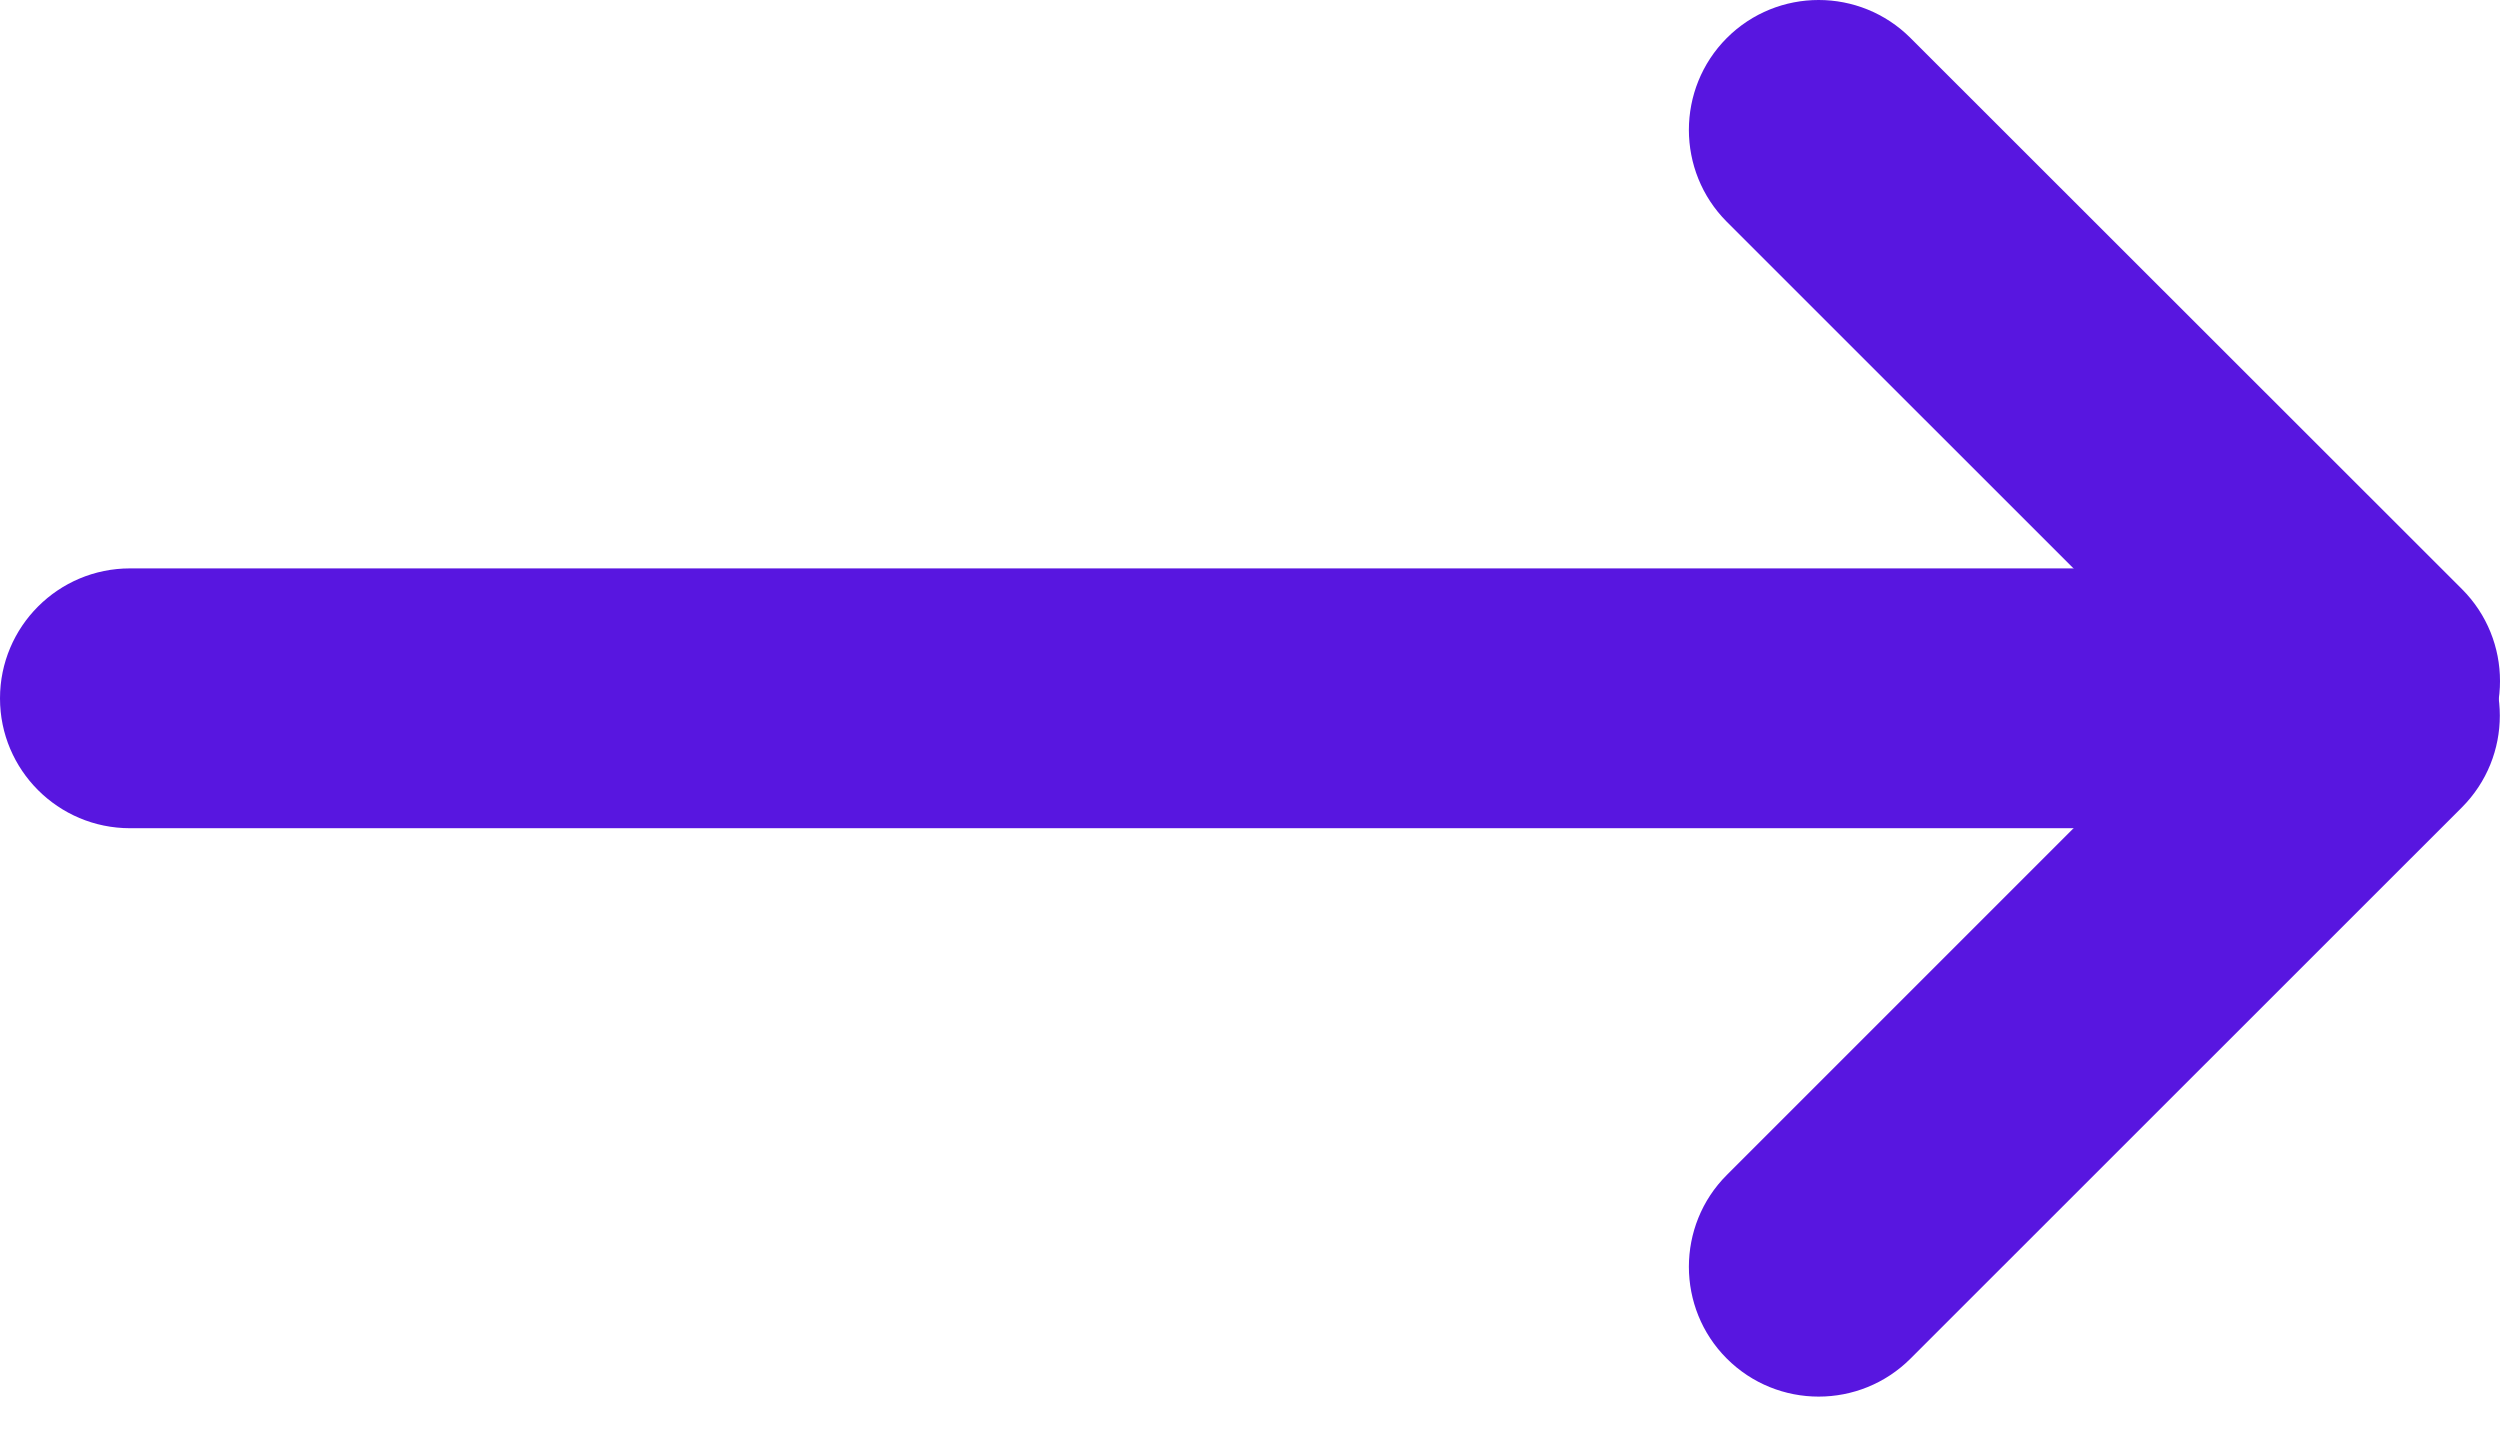 <svg width="14" height="8" viewBox="0 0 14 8" fill="none" xmlns="http://www.w3.org/2000/svg">
<path d="M12.37 4.638H0.728C0.326 4.638 0 4.312 0 3.911C0 3.509 0.326 3.183 0.728 3.183H12.37C12.771 3.183 13.097 3.509 13.097 3.911C13.097 4.312 12.771 4.638 12.37 4.638Z" fill="#5816E0"/>
<path d="M12.757 4.328L9.67 1.242C9.387 0.958 9.387 0.497 9.67 0.213C9.954 -0.071 10.415 -0.071 10.699 0.213L13.787 3.299C14.071 3.583 14.071 4.045 13.787 4.328C13.502 4.614 13.042 4.614 12.757 4.328Z" fill="#5816E0"/>
<path d="M9.67 6.58L12.757 3.493C13.041 3.209 13.502 3.209 13.786 3.493C14.07 3.777 14.07 4.238 13.786 4.522L10.699 7.608C10.415 7.892 9.954 7.892 9.67 7.608C9.387 7.325 9.387 6.863 9.67 6.58Z" fill="#5816E0"/>
</svg>
